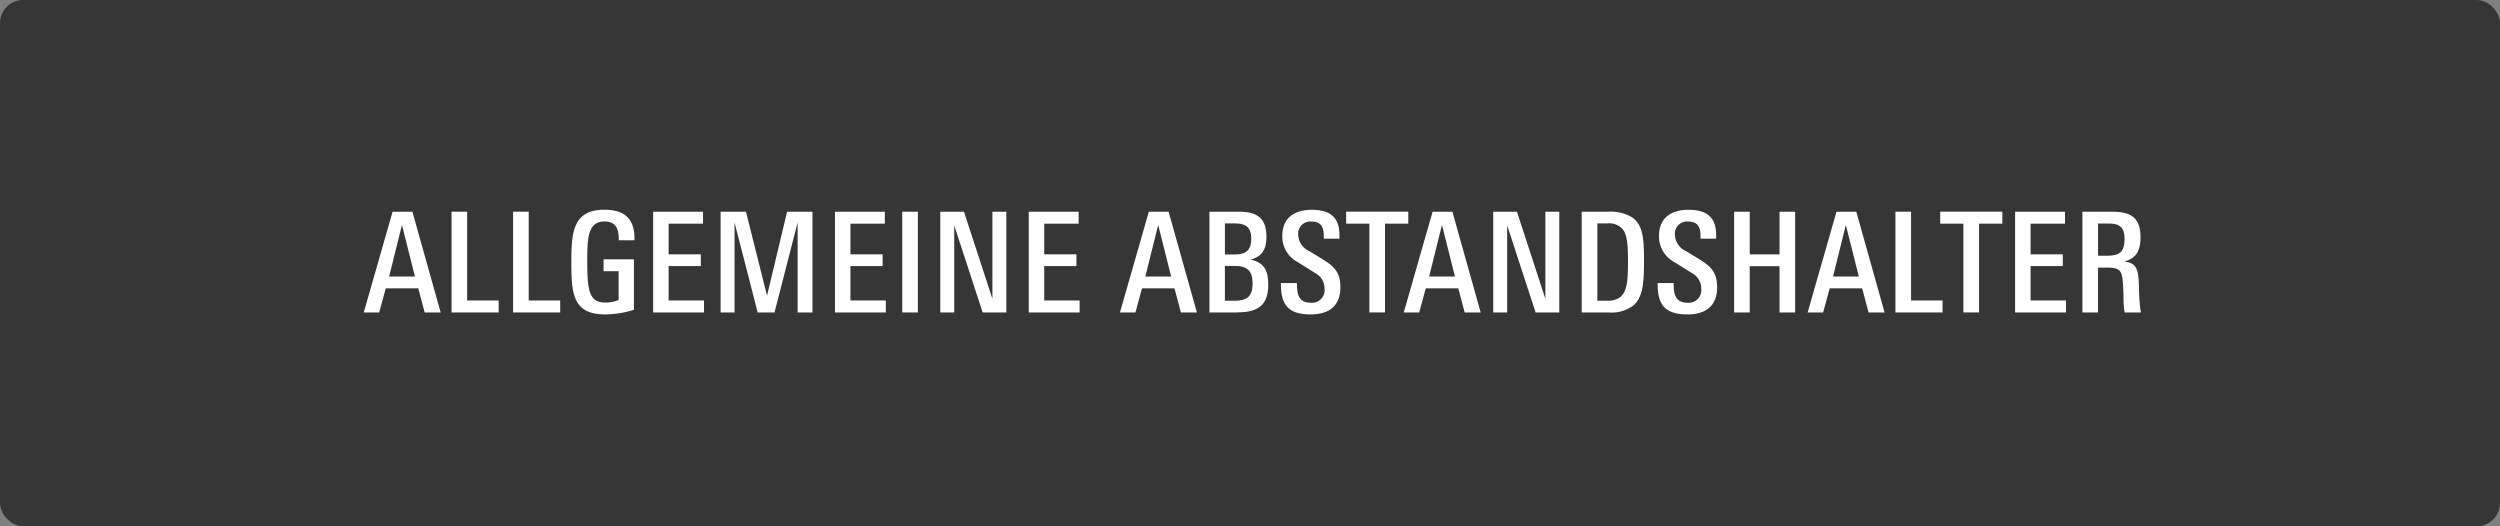 <svg xmlns="http://www.w3.org/2000/svg" width="323" height="68" viewBox="0 0 323 68">
    <rect x="0" y="0" width="323" height="68" fill="#808080" stroke="none"/>
    <defs>
        <style>
            .cls-2{isolation:isolate}.cls-3{fill:#fff}
        </style>
    </defs>
    <g id="generalspacers_de_enabled" transform="translate(-785 -1085)">
        <rect id="Rectangle_2342" width="323" height="68" fill="#363636" rx="3" transform="translate(785 1085)"/>
        <g id="ALLGEMEINE_ABSTANDSHALTER" class="cls-2" transform="translate(-3233.309 -1193.605)">
            <g id="Group_6882" class="cls-2">
                <path id="Path_2377" d="M4073.178 2318.975l-.828-3.116h-4.2l-.845 3.116h-2l3.728-13.018h2.557l3.654 13.018zm-2.936-11.308l-1.656 6.662h3.332z" class="cls-3"/>
                <path id="Path_2378" d="M4076.65 2318.975v-13.018h2.016v11.469h4.069v1.549z" class="cls-3"/>
                <path id="Path_2379" d="M4084.6 2318.975v-13.018h2.018v11.469h4.068v1.549z" class="cls-3"/>
                <path id="Path_2380" d="M4098.252 2309.647v-.215c0-1.26-.4-2.215-1.837-2.215-2.161 0-2.233 2.233-2.233 4.988 0 3.69.162 5.491 2.287 5.491a4.577 4.577 0 0 0 1.764-.324v-3.728h-1.944v-1.53h3.925v6.519a12.826 12.826 0 0 1-3.709.594c-4.232 0-4.376-2.755-4.376-6.789 0-3.762.181-6.733 4.267-6.733 2.647 0 3.89 1.188 3.89 3.745v.2z" class="cls-3"/>
                <path id="Path_2381" d="M4102.695 2318.975v-13.018h6.447v1.548h-4.448v3.962h4.16v1.511h-4.16v4.448h4.574v1.549z" class="cls-3"/>
                <path id="Path_2382" d="M4121.364 2318.975v-11.632l-2.989 11.632h-2.175l-2.989-11.632v11.632h-1.8v-13.018h3.278l2.718 10.857 2.593-10.857h3.277v13.018z" class="cls-3"/>
                <path id="Path_2383" d="M4126.186 2318.975v-13.018h6.445v1.548h-4.447v3.962h4.16v1.511h-4.16v4.448h4.574v1.549z" class="cls-3"/>
                <path id="Path_2384" d="M4134.879 2318.975v-13.018h2.017v13.018z" class="cls-3"/>
                <path id="Path_2385" d="M4145.268 2318.975l-3.674-11.253v11.253h-1.8v-13.018h3.061l3.673 11.253v-11.253h1.8v13.018z" class="cls-3"/>
                <path id="Path_2386" d="M4151.223 2318.975v-13.018h6.446v1.548h-4.447v3.962h4.159v1.511h-4.159v4.448h4.573v1.549z" class="cls-3"/>
                <path id="Path_2387" d="M4170.881 2318.975l-.828-3.116h-4.2l-.845 3.116h-2l3.728-13.018h2.557l3.654 13.018zm-2.936-11.308l-1.656 6.662h3.332z" class="cls-3"/>
                <path id="Path_2388" d="M4177.936 2318.975h-3.368v-13.018h3.836c2.305 0 3.529.81 3.529 3.24 0 1.585-.523 2.539-2.052 2.953 1.8.378 2.286 1.459 2.286 3.242 0 2.934-1.639 3.583-4.231 3.583zm-.09-11.506h-1.279v4.015h1.279c1.459 0 2.125-.558 2.125-2.052 0-1.603-.871-1.963-2.125-1.963zm.017 5.492h-1.3v4.5h1.189c1.387 0 2.394-.306 2.394-2.233.004-1.601-.679-2.267-2.283-2.267z" class="cls-3"/>
                <path id="Path_2389" d="M4187.656 2319.227c-2.809 0-3.853-1.153-3.853-3.908v-.143h2.07v.143c0 1.279.234 2.4 1.783 2.4a1.635 1.635 0 0 0 1.782-1.855 2.253 2.253 0 0 0-1.243-2l-2.232-1.4a3.732 3.732 0 0 1-1.981-3.367c0-2.377 1.6-3.385 3.818-3.385 2.268 0 3.565.9 3.565 3.259v.468h-2.017v-.325c0-1.08-.287-1.89-1.639-1.89a1.575 1.575 0 0 0-1.674 1.728 2.411 2.411 0 0 0 1.459 2.108l1.729 1.061c1.476.919 2.267 1.693 2.267 3.583 0 2.496-1.548 3.523-3.834 3.523z" class="cls-3"/>
                <path id="Path_2390" d="M4197.25 2307.5v11.47h-2.018v-11.47h-3v-1.548h8.029v1.548z" class="cls-3"/>
                <path id="Path_2391" d="M4207.547 2318.975l-.828-3.116h-4.2l-.845 3.116h-2l3.728-13.018h2.557l3.654 13.018zm-2.936-11.308l-1.656 6.662h3.332z" class="cls-3"/>
                <path id="Path_2392" d="M4216.709 2318.975l-3.674-11.253v11.253h-1.8v-13.018h3.061l3.674 11.253v-11.253h1.8v13.018z" class="cls-3"/>
                <path id="Path_2393" d="M4229.4 2318.02a4.636 4.636 0 0 1-3.241.955h-3.493v-13.018h3.457a5.374 5.374 0 0 1 3.008.7c1.4.937 1.584 2.61 1.584 5.527-.002 2.757-.092 4.738-1.315 5.836zm-1.4-9.758a2.336 2.336 0 0 0-2.017-.793h-1.295v9.993h1.4a2.655 2.655 0 0 0 1.477-.414c.971-.684 1.08-2.251 1.08-4.52-.002-1.962-.045-3.457-.651-4.266z" class="cls-3"/>
                <path id="Path_2394" d="M4236.328 2319.227c-2.809 0-3.853-1.153-3.853-3.908v-.143h2.07v.143c0 1.279.234 2.4 1.783 2.4a1.634 1.634 0 0 0 1.781-1.855 2.254 2.254 0 0 0-1.242-2l-2.232-1.4a3.732 3.732 0 0 1-1.981-3.367c0-2.377 1.6-3.385 3.818-3.385 2.268 0 3.565.9 3.565 3.259v.468h-2.017v-.325c0-1.08-.288-1.89-1.639-1.89a1.575 1.575 0 0 0-1.674 1.728 2.411 2.411 0 0 0 1.459 2.108l1.729 1.061c1.476.919 2.267 1.693 2.267 3.583 0 2.496-1.548 3.523-3.834 3.523z" class="cls-3"/>
                <path id="Path_2395" d="M4248.227 2318.975V2313h-3.854v5.978h-2.018v-13.018h2.018v5.51h3.854v-5.51h2.015v13.018z" class="cls-3"/>
                <path id="Path_2396" d="M4259.729 2318.975l-.829-3.116h-4.195l-.848 3.116h-2l3.727-13.018h2.558l3.655 13.018zm-2.936-11.308l-1.656 6.662h3.33z" class="cls-3"/>
                <path id="Path_2397" d="M4263.2 2318.975v-13.018h2.018v11.469h4.068v1.549z" class="cls-3"/>
                <path id="Path_2398" d="M4274 2307.5v11.47h-2.018v-11.47h-3v-1.548h8.029v1.548z" class="cls-3"/>
                <path id="Path_2399" d="M4278.662 2318.975v-13.018h6.446v1.548h-4.447v3.962h4.159v1.511h-4.159v4.448h4.573v1.549z" class="cls-3"/>
                <path id="Path_2400" d="M4292.813 2318.975a10.758 10.758 0 0 1-.145-1.729c0-.54-.018-1.116-.055-1.675-.107-1.818-.215-2.394-2.034-2.394h-1.206v5.8h-2.018v-13.018h3.8c2.251 0 3.709.594 3.709 3.295 0 1.6-.468 2.755-2.142 3.15 1.566.126 1.837.973 1.926 2.719.018.541.018 1.152.055 1.8.018.486.071.954.108 1.35.017.235.072.468.107.7zm-2.036-11.488h-1.4v4.159h1.08c1.729 0 2.341-.45 2.341-2.232-.004-1.44-.671-1.927-2.021-1.927z" class="cls-3"/>
            </g>
        </g>
    </g>
</svg>
